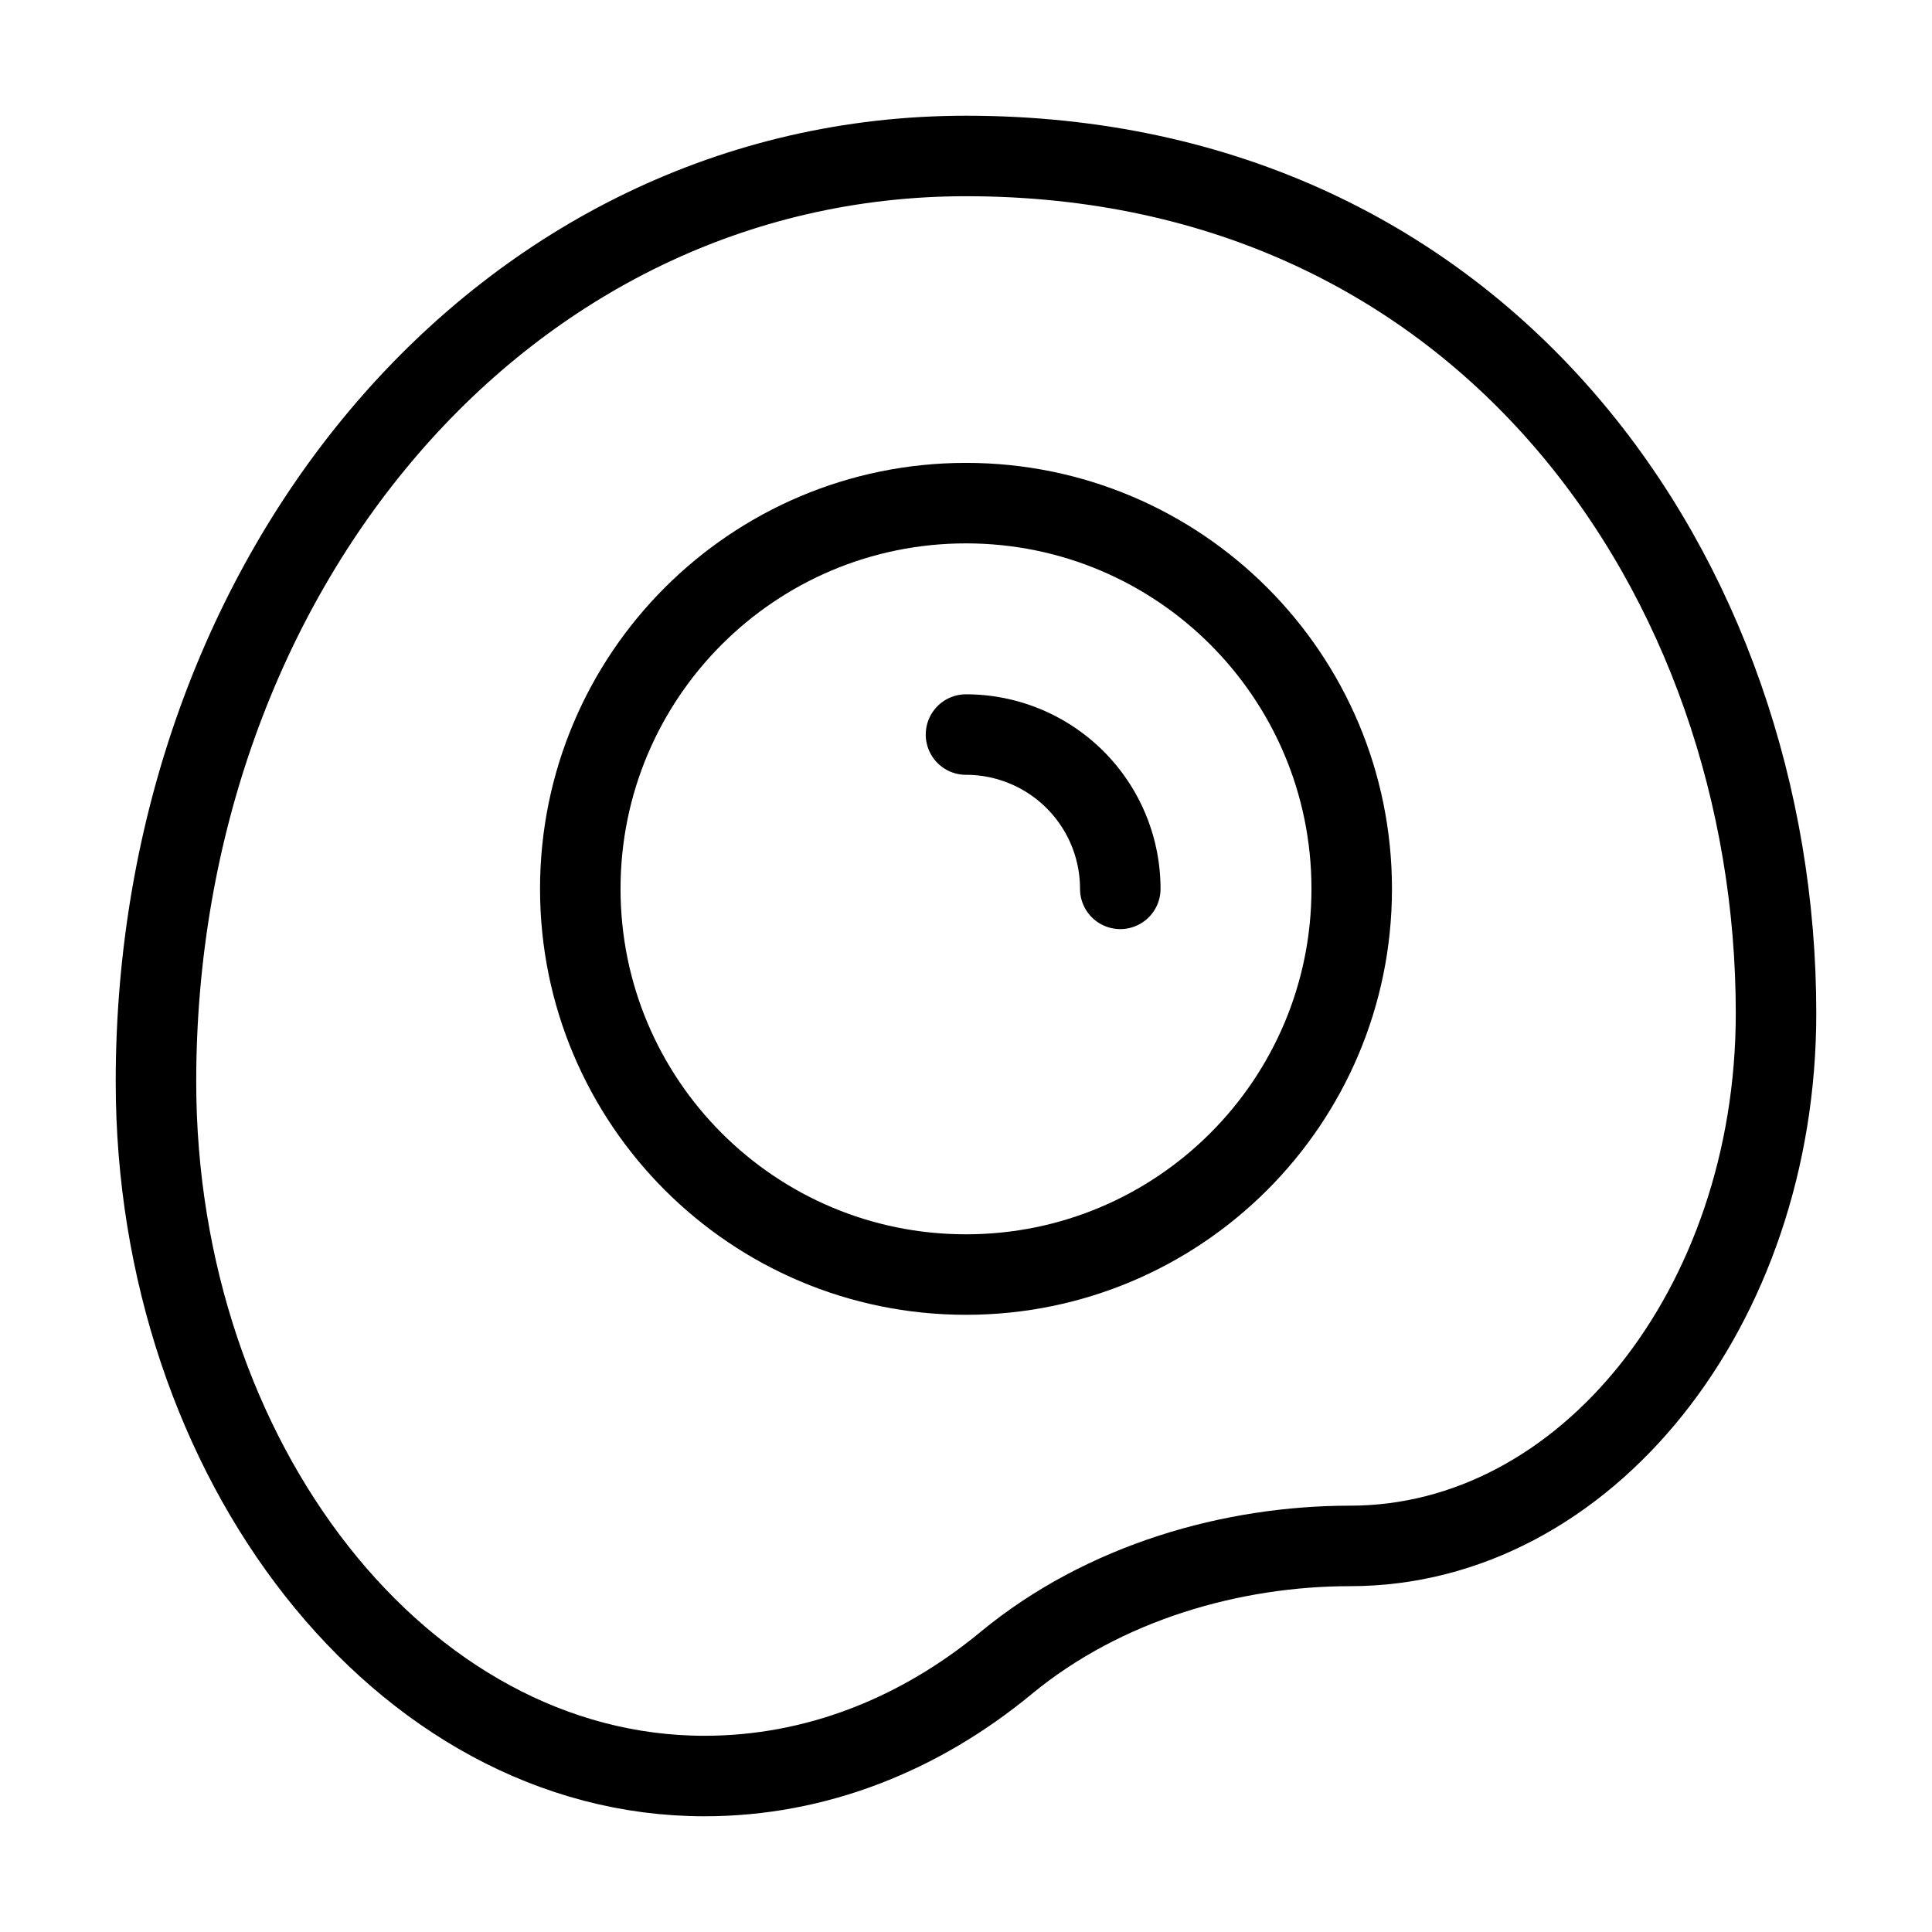 <svg xmlns="http://www.w3.org/2000/svg" fill="none" viewBox="-1 -1 48 48" height="48" width="48"><g id="fried-egg-breakfast"><path id="ellipse 1452" stroke="#000" stroke-linecap="round" stroke-linejoin="round" d="M32.583 21.083c0 5.293 -4.29 9.583 -9.583 9.583s-9.583 -4.29 -9.583 -9.583 4.29 -9.583 9.583 -9.583 9.583 4.29 9.583 9.583Z" stroke-width="2"></path><path id="ellipse 1453" stroke="#000" stroke-linecap="round" stroke-linejoin="round" d="M26.833 21.083a3.833 3.833 0 0 0 -3.833 -3.833" stroke-width="2"></path><path id="union" stroke="#000" stroke-linecap="round" stroke-linejoin="round" d="M23 2.875C11.5 2.875 2.875 13.235 2.875 25.875c0 9.414 6.101 17.25 13.627 17.25 2.77 0 5.345 -1.033 7.494 -2.808 2.438 -2.013 5.629 -2.909 8.548 -2.909 5.844 0 10.581 -5.925 10.581 -13.235C43.125 13.417 35.938 2.875 23 2.875Z" stroke-width="2"></path></g></svg>